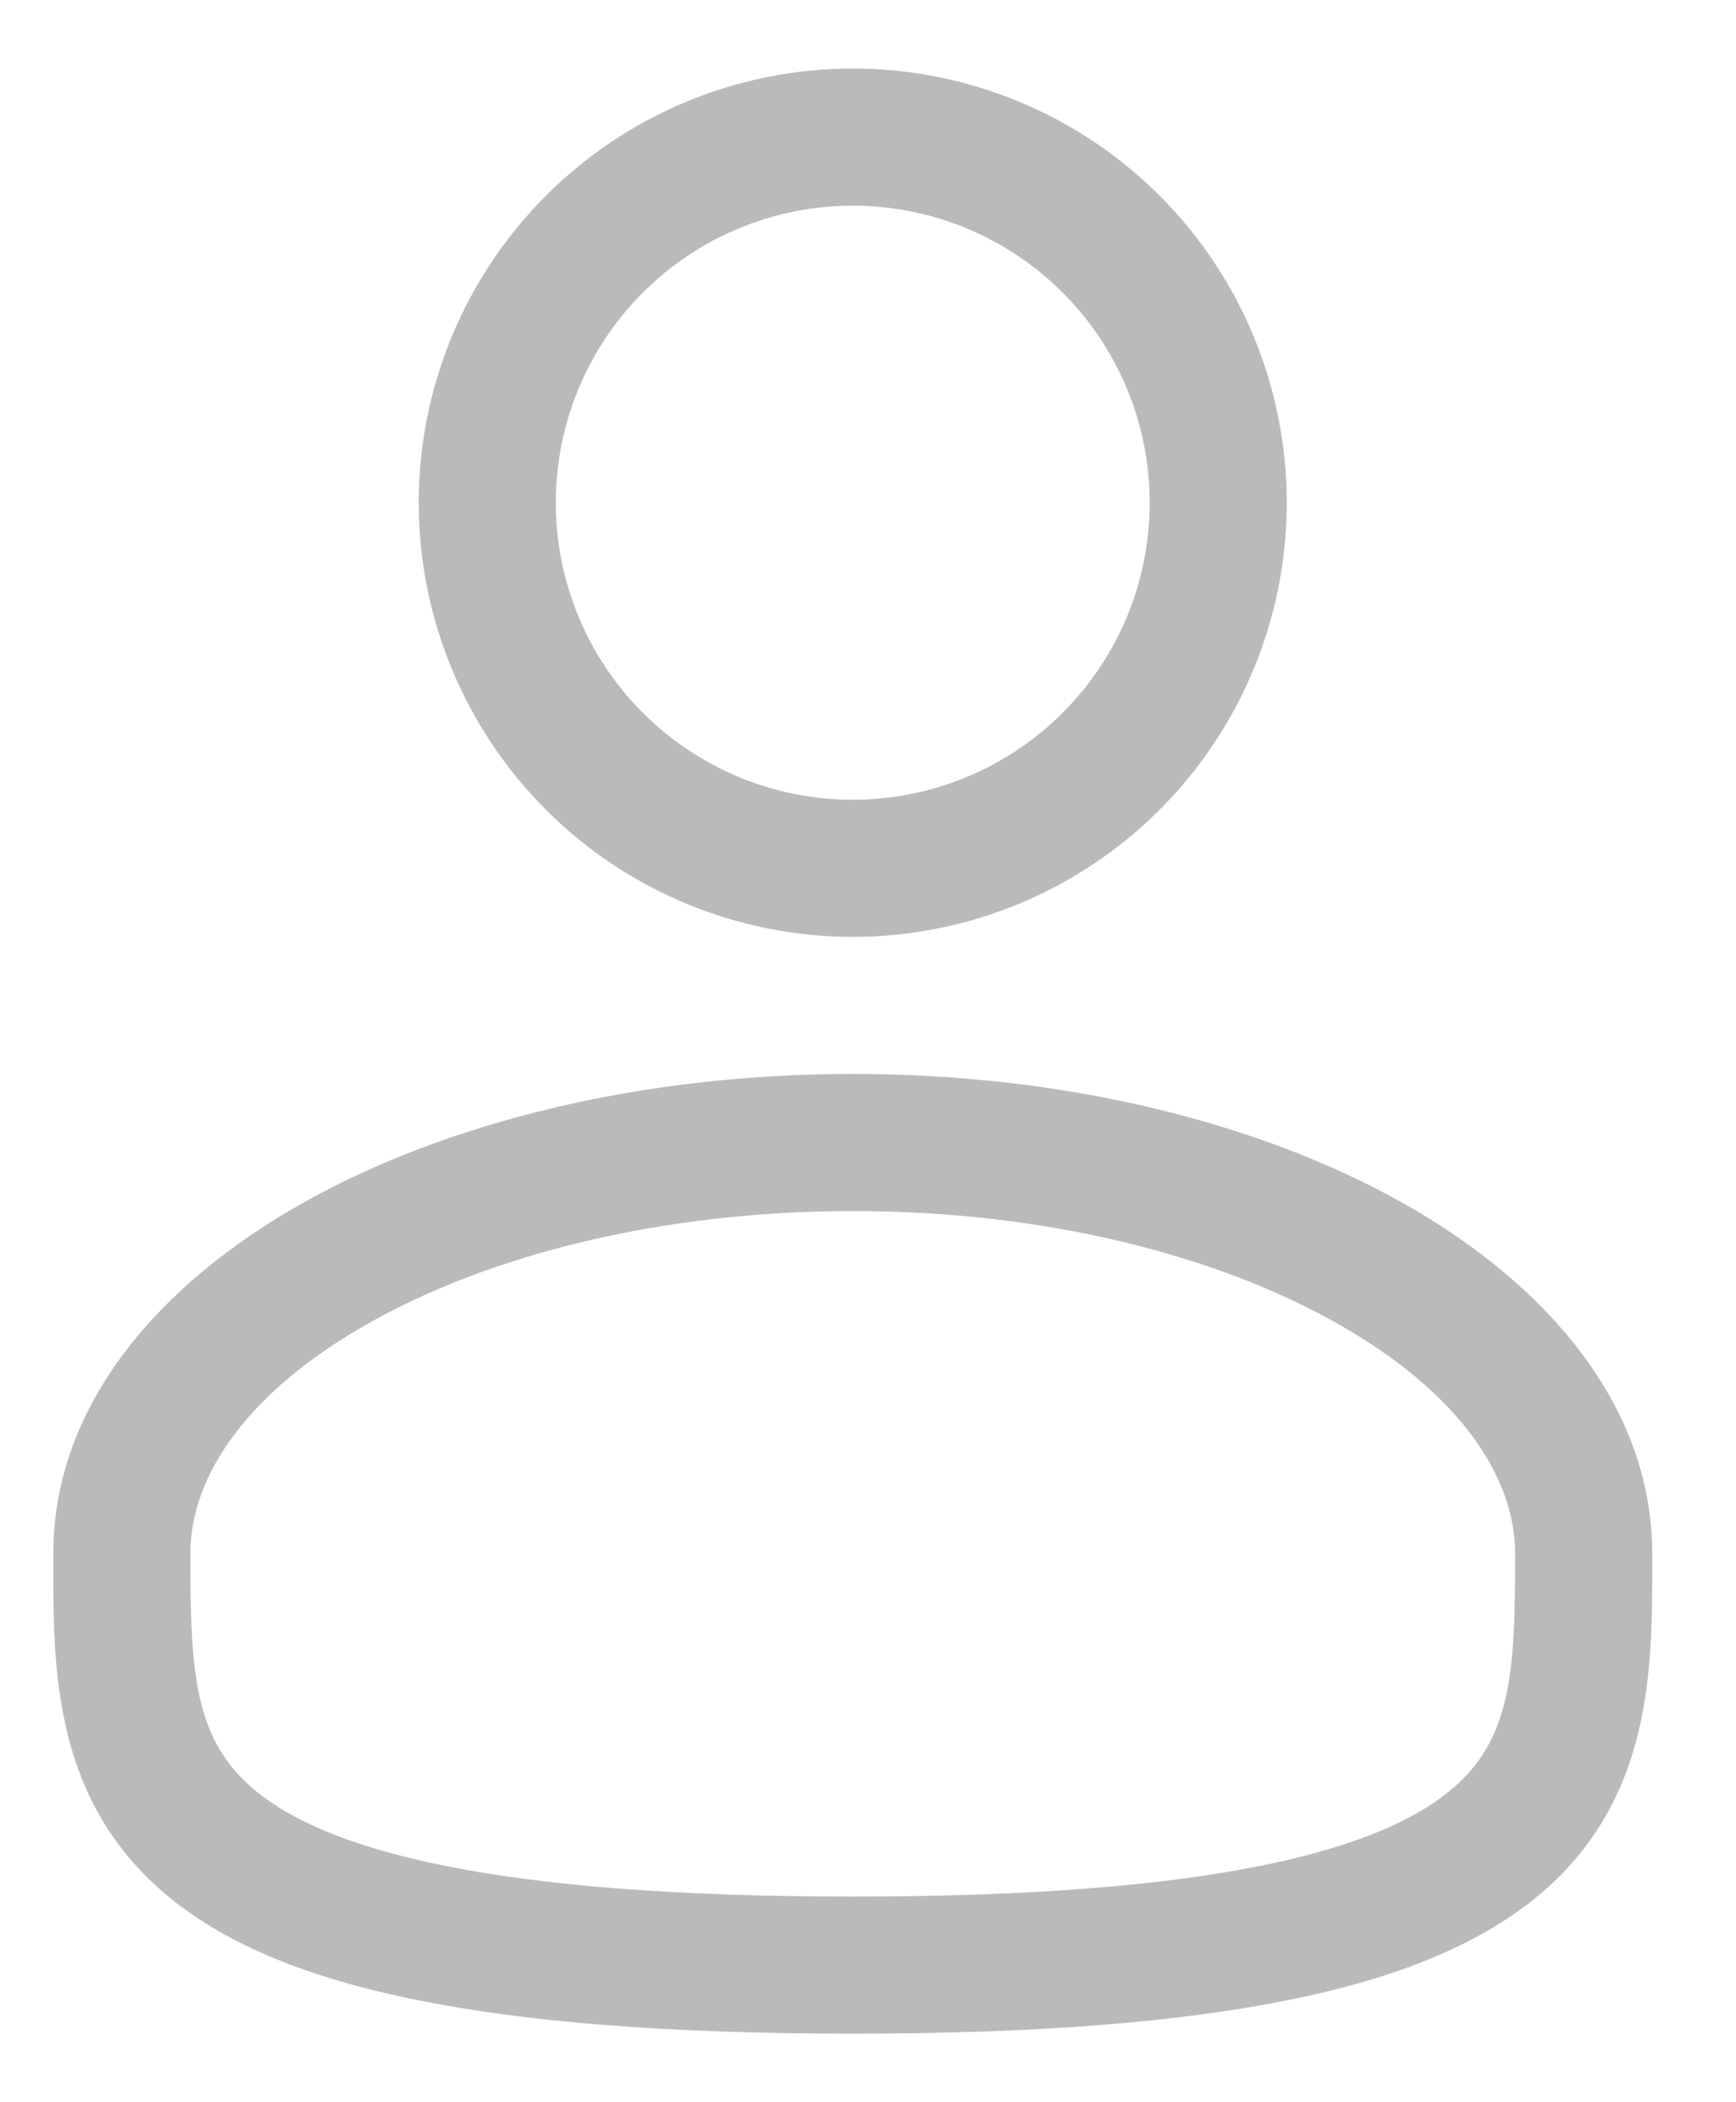 <svg width="19" height="23" viewBox="0 0 19 23" fill="none" xmlns="http://www.w3.org/2000/svg">
<path fill-rule="evenodd" clip-rule="evenodd" d="M9.333 0.75C8.074 0.75 6.865 1.25 5.975 2.141C5.084 3.032 4.583 4.24 4.583 5.5C4.583 6.76 5.084 7.968 5.975 8.859C6.865 9.75 8.074 10.25 9.333 10.25C10.593 10.25 11.801 9.75 12.692 8.859C13.583 7.968 14.083 6.76 14.083 5.5C14.083 4.24 13.583 3.032 12.692 2.141C11.801 1.25 10.593 0.75 9.333 0.75ZM6.083 5.5C6.083 4.638 6.426 3.811 7.035 3.202C7.645 2.592 8.471 2.25 9.333 2.25C10.195 2.25 11.022 2.592 11.631 3.202C12.241 3.811 12.583 4.638 12.583 5.5C12.583 6.362 12.241 7.189 11.631 7.798C11.022 8.408 10.195 8.75 9.333 8.75C8.471 8.75 7.645 8.408 7.035 7.798C6.426 7.189 6.083 6.362 6.083 5.5ZM9.333 11.75C7.02 11.75 4.888 12.276 3.309 13.164C1.753 14.04 0.583 15.366 0.583 17V17.102C0.582 18.264 0.581 19.722 1.86 20.764C2.489 21.276 3.37 21.641 4.56 21.881C5.752 22.123 7.307 22.25 9.333 22.25C11.359 22.25 12.913 22.123 14.107 21.881C15.297 21.641 16.177 21.276 16.807 20.764C18.086 19.722 18.084 18.264 18.083 17.102V17C18.083 15.366 16.913 14.04 15.358 13.164C13.778 12.276 11.647 11.75 9.333 11.75ZM2.083 17C2.083 16.149 2.705 15.225 4.044 14.472C5.36 13.732 7.228 13.25 9.334 13.25C11.438 13.25 13.306 13.732 14.622 14.472C15.962 15.225 16.583 16.149 16.583 17C16.583 18.308 16.543 19.044 15.859 19.6C15.489 19.902 14.869 20.197 13.809 20.411C12.752 20.625 11.307 20.75 9.333 20.75C7.359 20.75 5.913 20.625 4.857 20.411C3.797 20.197 3.177 19.902 2.807 19.601C2.123 19.044 2.083 18.308 2.083 17Z" fill="#B9BABB"/>
</svg>
